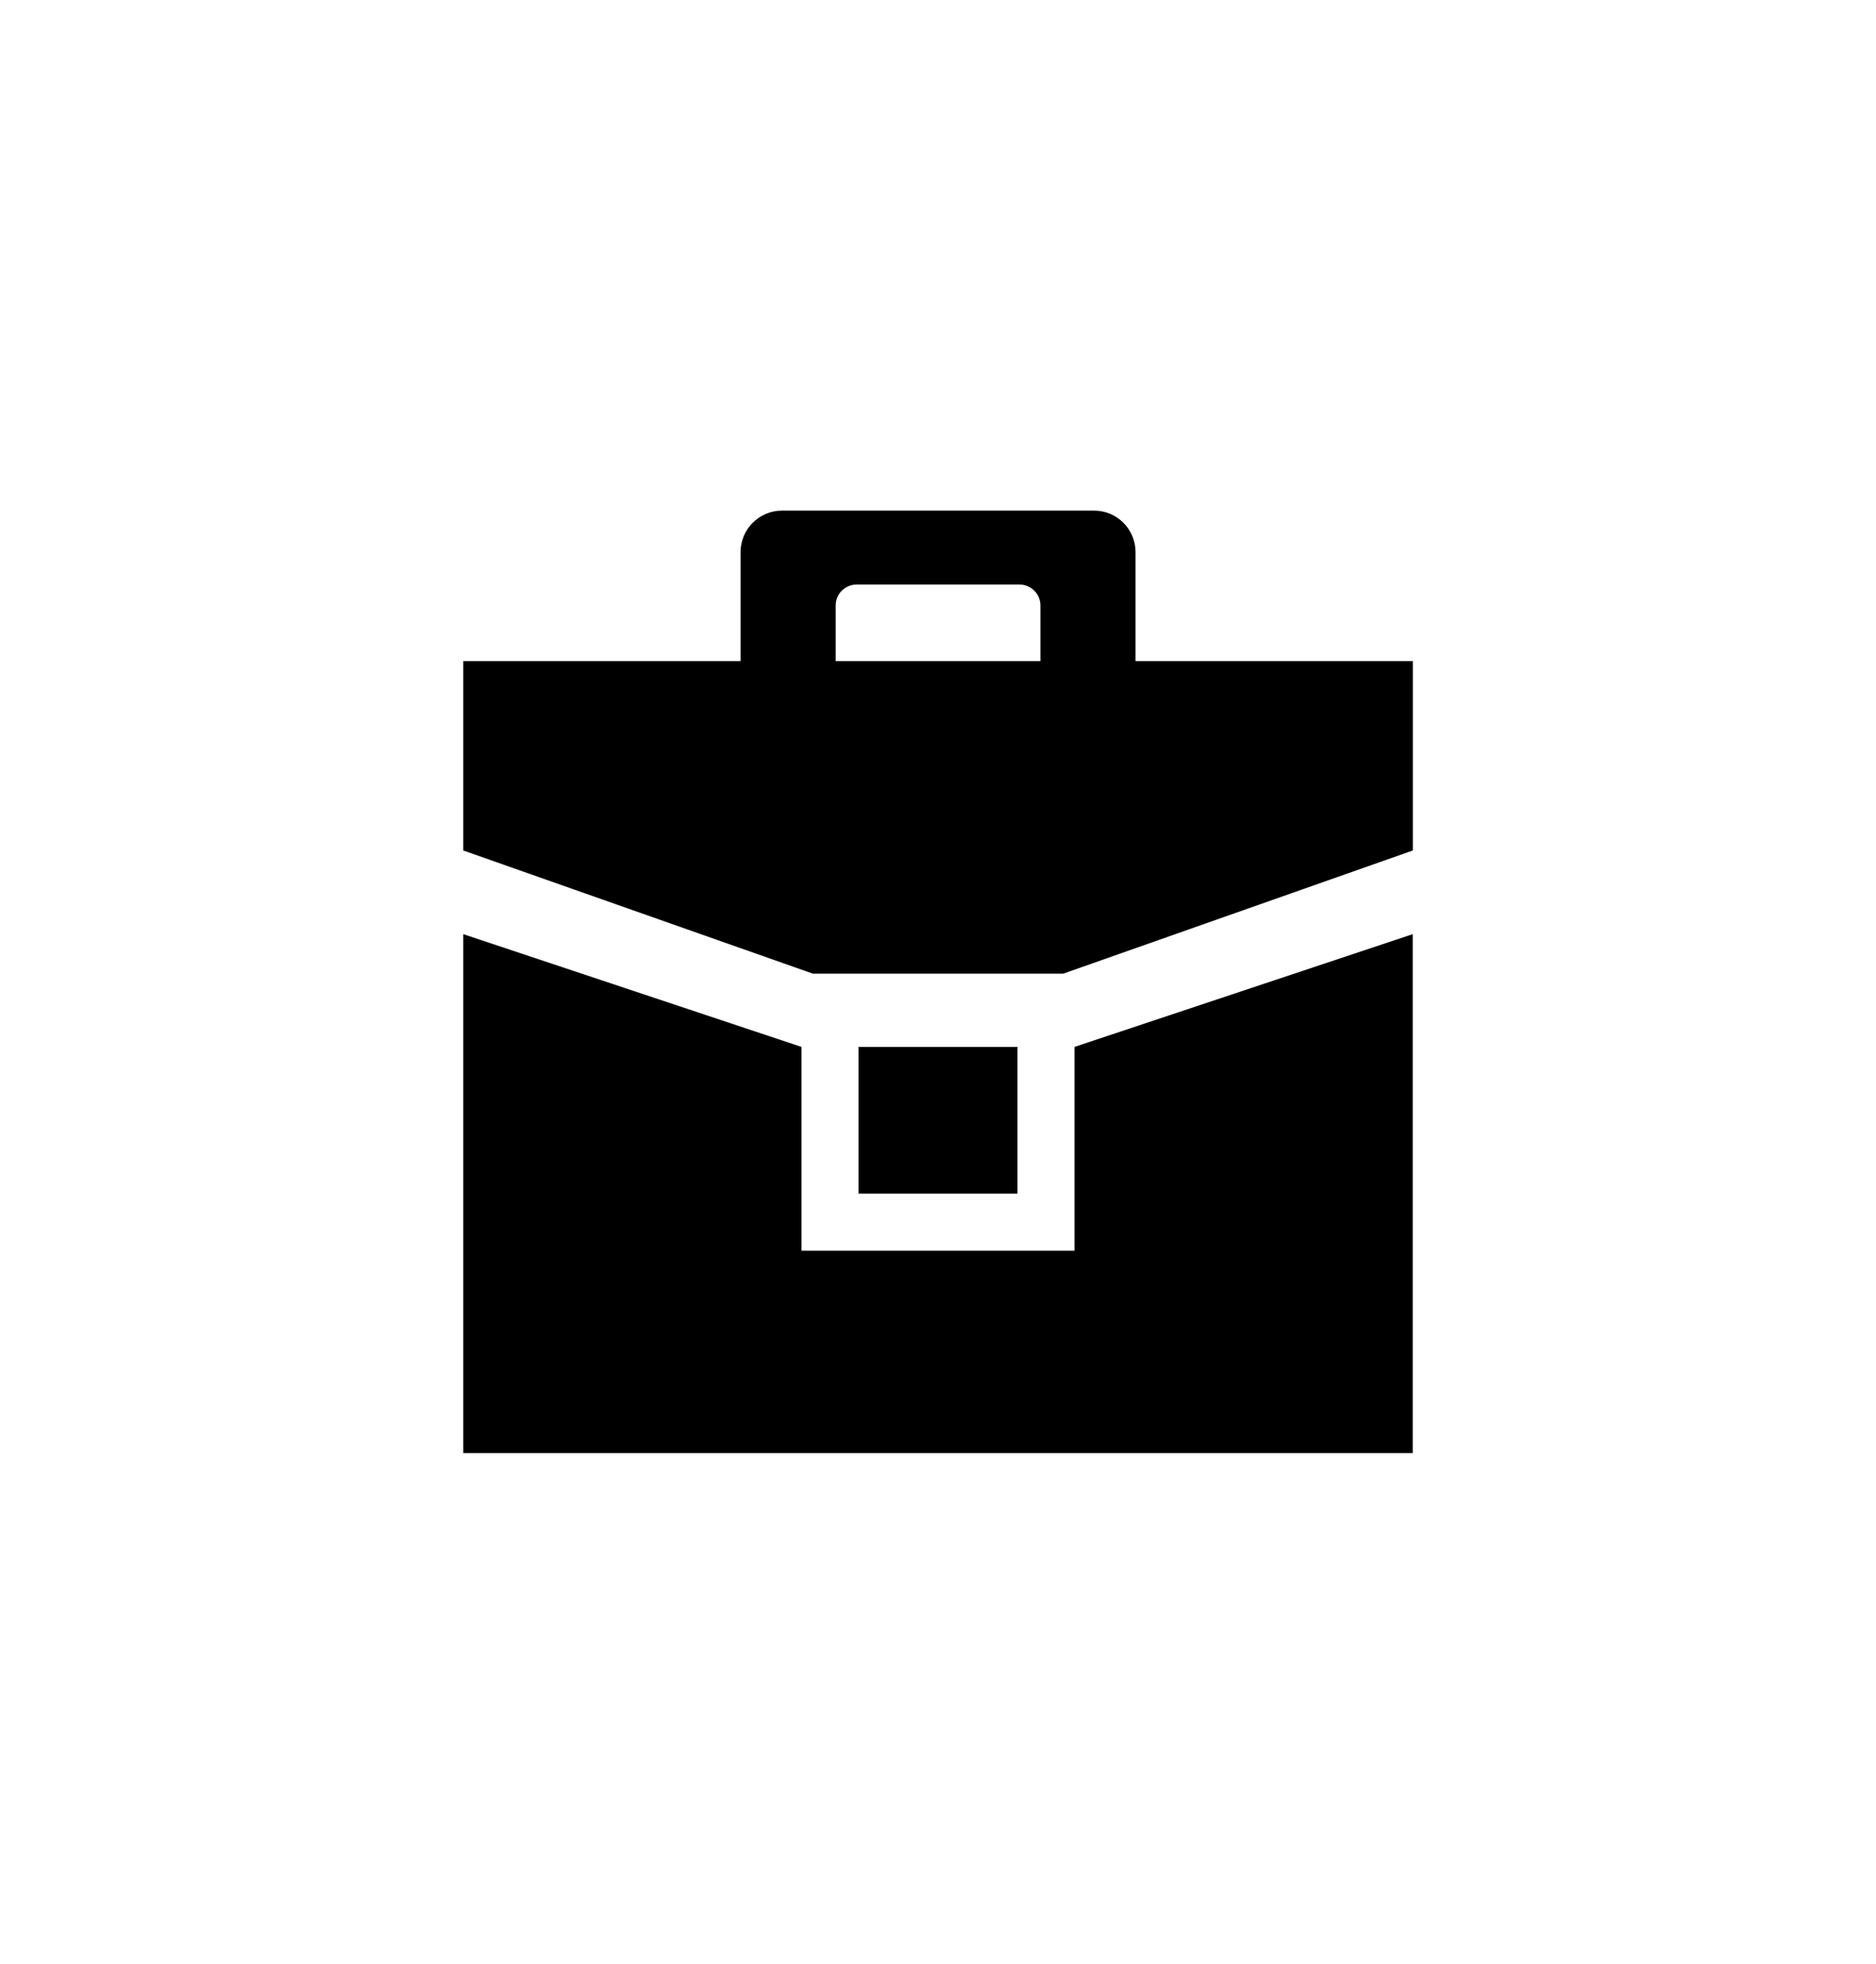 <?xml version="1.0" encoding="utf-8"?>
<!-- Generator: Adobe Illustrator 23.1.0, SVG Export Plug-In . SVG Version: 6.00 Build 0)  -->
<svg version="1.1" id="Layer_1" xmlns="http://www.w3.org/2000/svg" xmlns:xlink="http://www.w3.org/1999/xlink" x="0px" y="0px"
	 viewBox="0 0 200 209.34" style="enable-background:new 0 0 200 209.34;" xml:space="preserve">
<style type="text/css">
	.st0{fill:#36C6C6;}
	.st1{fill:#37A3C4;}
	.st2{fill:#010101;}
	.st3{fill:#FAFAFA;}
	.st4{fill:#1C43BC;}
	.st5{fill:#FFFFFF;}
</style>
<g>
	<polygon points="114.55,133.32 85.45,133.32 85.45,111.6 49.39,99.58 49.39,133.32 49.39,154.9 85.45,154.9 114.55,154.9 
		150.61,154.9 150.61,133.32 150.61,99.58 114.55,111.6 	"/>
	<rect x="91.53" y="111.6" width="16.94" height="15.64"/>
	<path d="M121.06,70.47v-7.35v-0.68v-3.58c0-2.45-1.98-4.43-4.43-4.43H83.38c-2.45,0-4.43,1.98-4.43,4.43v3.58v0.68v7.35H49.39
		v20.19l37.27,13.13h26.69l37.27-13.13V70.47H121.06z M110.91,70.47H89.09v-5.92c0-1.24,1-2.24,2.24-2.24h17.35
		c1.24,0,2.24,1,2.24,2.24V70.47z"/>
</g>
</svg>
